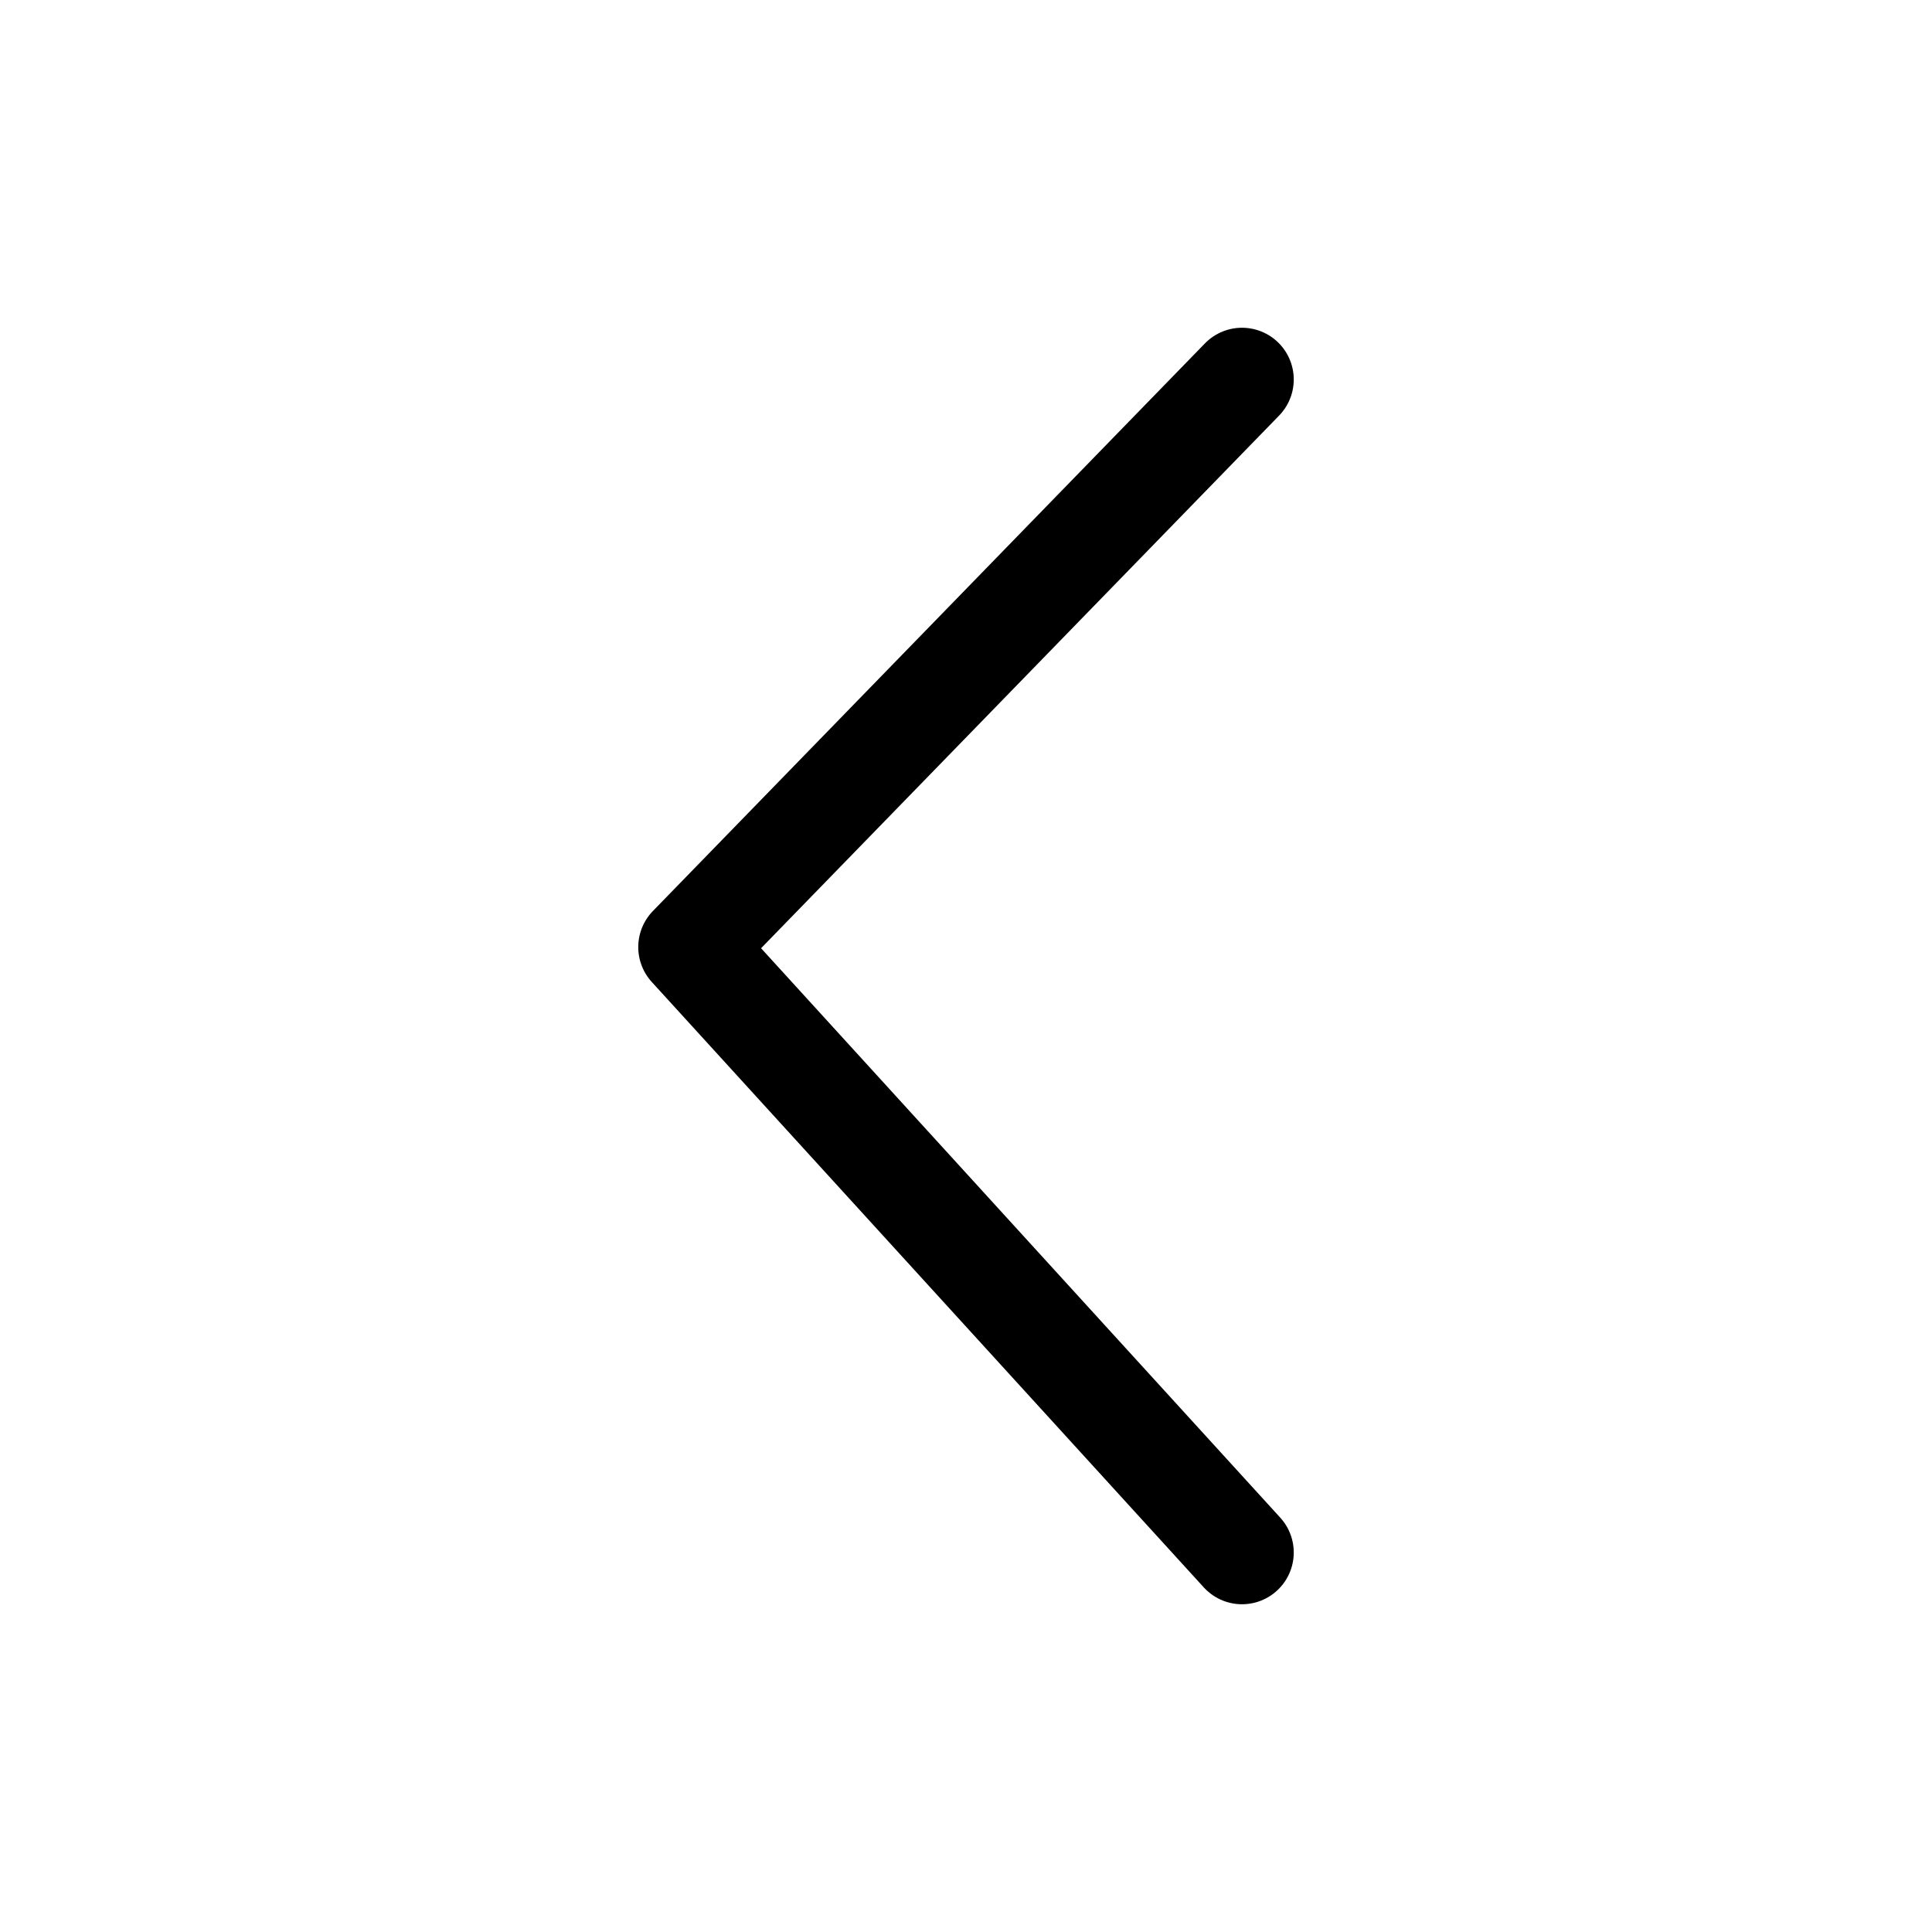 <svg width="28" height="28" viewBox="0 0 28 28" fill="none" xmlns="http://www.w3.org/2000/svg">
<path d="M18 5.5L10 13.726L18 22.5" stroke="black" stroke-width="1.5" stroke-linecap="round" stroke-linejoin="round"/>
</svg>
